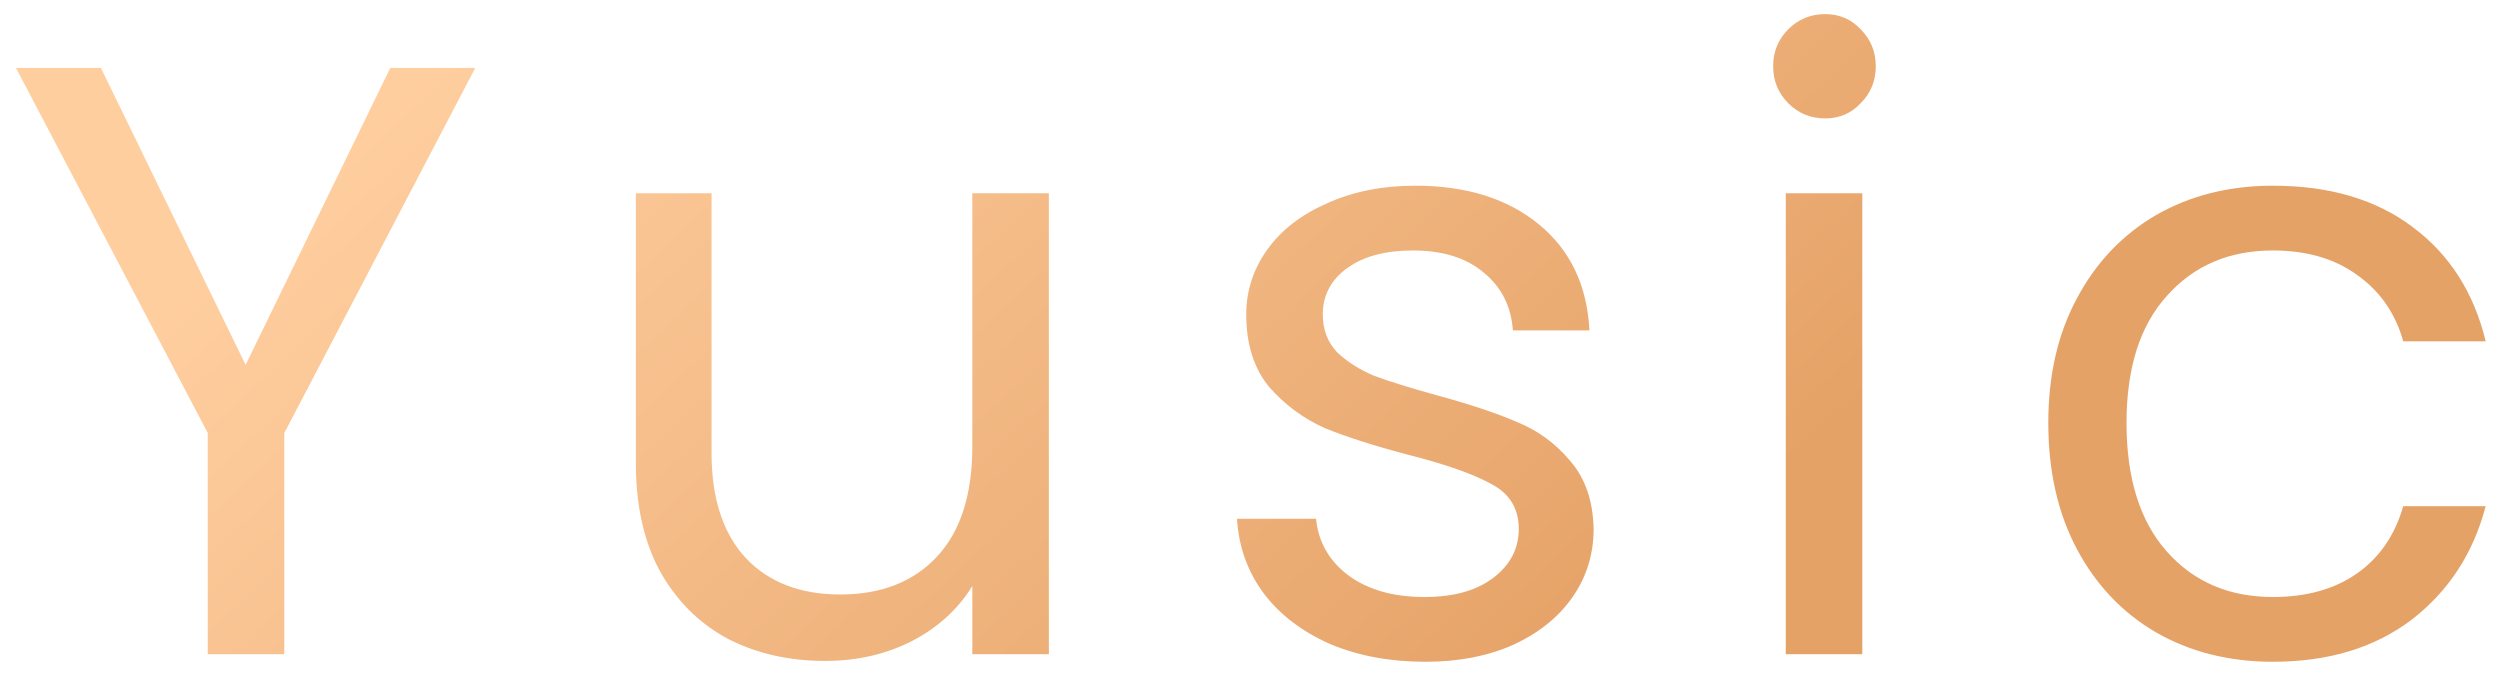 <svg width="107" height="29" viewBox="0 0 107 29" fill="none" xmlns="http://www.w3.org/2000/svg">
<path d="M20.34 2.908L12.168 18.532V28H8.892V18.532L0.684 2.908H4.32L10.512 15.616L16.704 2.908H20.34ZM44.891 8.272V28H41.615V25.084C40.991 26.092 40.115 26.884 38.987 27.46C37.883 28.012 36.659 28.288 35.315 28.288C33.779 28.288 32.399 27.976 31.175 27.352C29.951 26.704 28.979 25.744 28.259 24.472C27.563 23.2 27.215 21.652 27.215 19.828V8.272H30.455V19.396C30.455 21.34 30.947 22.84 31.931 23.896C32.915 24.928 34.259 25.444 35.963 25.444C37.715 25.444 39.095 24.904 40.103 23.824C41.111 22.744 41.615 21.172 41.615 19.108V8.272H44.891ZM61.007 28.324C59.495 28.324 58.139 28.072 56.939 27.568C55.739 27.04 54.791 26.32 54.095 25.408C53.399 24.472 53.015 23.404 52.943 22.204H56.327C56.423 23.188 56.879 23.992 57.695 24.616C58.535 25.24 59.627 25.552 60.971 25.552C62.219 25.552 63.203 25.276 63.923 24.724C64.643 24.172 65.003 23.476 65.003 22.636C65.003 21.772 64.619 21.136 63.851 20.728C63.083 20.296 61.895 19.876 60.287 19.468C58.823 19.084 57.623 18.7 56.687 18.316C55.775 17.908 54.983 17.32 54.311 16.552C53.663 15.76 53.339 14.728 53.339 13.456C53.339 12.448 53.639 11.524 54.239 10.684C54.839 9.844 55.691 9.184 56.795 8.704C57.899 8.2 59.159 7.948 60.575 7.948C62.759 7.948 64.523 8.5 65.867 9.604C67.211 10.708 67.931 12.22 68.027 14.14H64.751C64.679 13.108 64.259 12.28 63.491 11.656C62.747 11.032 61.739 10.72 60.467 10.72C59.291 10.72 58.355 10.972 57.659 11.476C56.963 11.98 56.615 12.64 56.615 13.456C56.615 14.104 56.819 14.644 57.227 15.076C57.659 15.484 58.187 15.82 58.811 16.084C59.459 16.324 60.347 16.6 61.475 16.912C62.891 17.296 64.043 17.68 64.931 18.064C65.819 18.424 66.575 18.976 67.199 19.72C67.847 20.464 68.183 21.436 68.207 22.636C68.207 23.716 67.907 24.688 67.307 25.552C66.707 26.416 65.855 27.1 64.751 27.604C63.671 28.084 62.423 28.324 61.007 28.324ZM78.123 5.068C77.499 5.068 76.971 4.852 76.539 4.42C76.107 3.988 75.891 3.46 75.891 2.836C75.891 2.212 76.107 1.684 76.539 1.252C76.971 0.82 77.499 0.604 78.123 0.604C78.723 0.604 79.227 0.82 79.635 1.252C80.067 1.684 80.283 2.212 80.283 2.836C80.283 3.46 80.067 3.988 79.635 4.42C79.227 4.852 78.723 5.068 78.123 5.068ZM79.707 8.272V28H76.431V8.272H79.707ZM87.667 18.1C87.667 16.06 88.075 14.284 88.891 12.772C89.707 11.236 90.835 10.048 92.275 9.208C93.739 8.368 95.407 7.948 97.279 7.948C99.703 7.948 101.695 8.536 103.255 9.712C104.839 10.888 105.883 12.52 106.387 14.608H102.859C102.523 13.408 101.863 12.46 100.879 11.764C99.919 11.068 98.719 10.72 97.279 10.72C95.407 10.72 93.895 11.368 92.743 12.664C91.591 13.936 91.015 15.748 91.015 18.1C91.015 20.476 91.591 22.312 92.743 23.608C93.895 24.904 95.407 25.552 97.279 25.552C98.719 25.552 99.919 25.216 100.879 24.544C101.839 23.872 102.499 22.912 102.859 21.664H106.387C105.859 23.68 104.803 25.3 103.219 26.524C101.635 27.724 99.655 28.324 97.279 28.324C95.407 28.324 93.739 27.904 92.275 27.064C90.835 26.224 89.707 25.036 88.891 23.5C88.075 21.964 87.667 20.164 87.667 18.1Z" fill="url(#paint0_linear)"/>
<defs>
<linearGradient id="paint0_linear" x1="18.6" y1="2.4" x2="54.6" y2="40.8" gradientUnits="userSpaceOnUse">
<stop stop-color="#FFCE9F"/>
<stop offset="1" stop-color="#E5A267"/>
</linearGradient>
</defs>
</svg>
